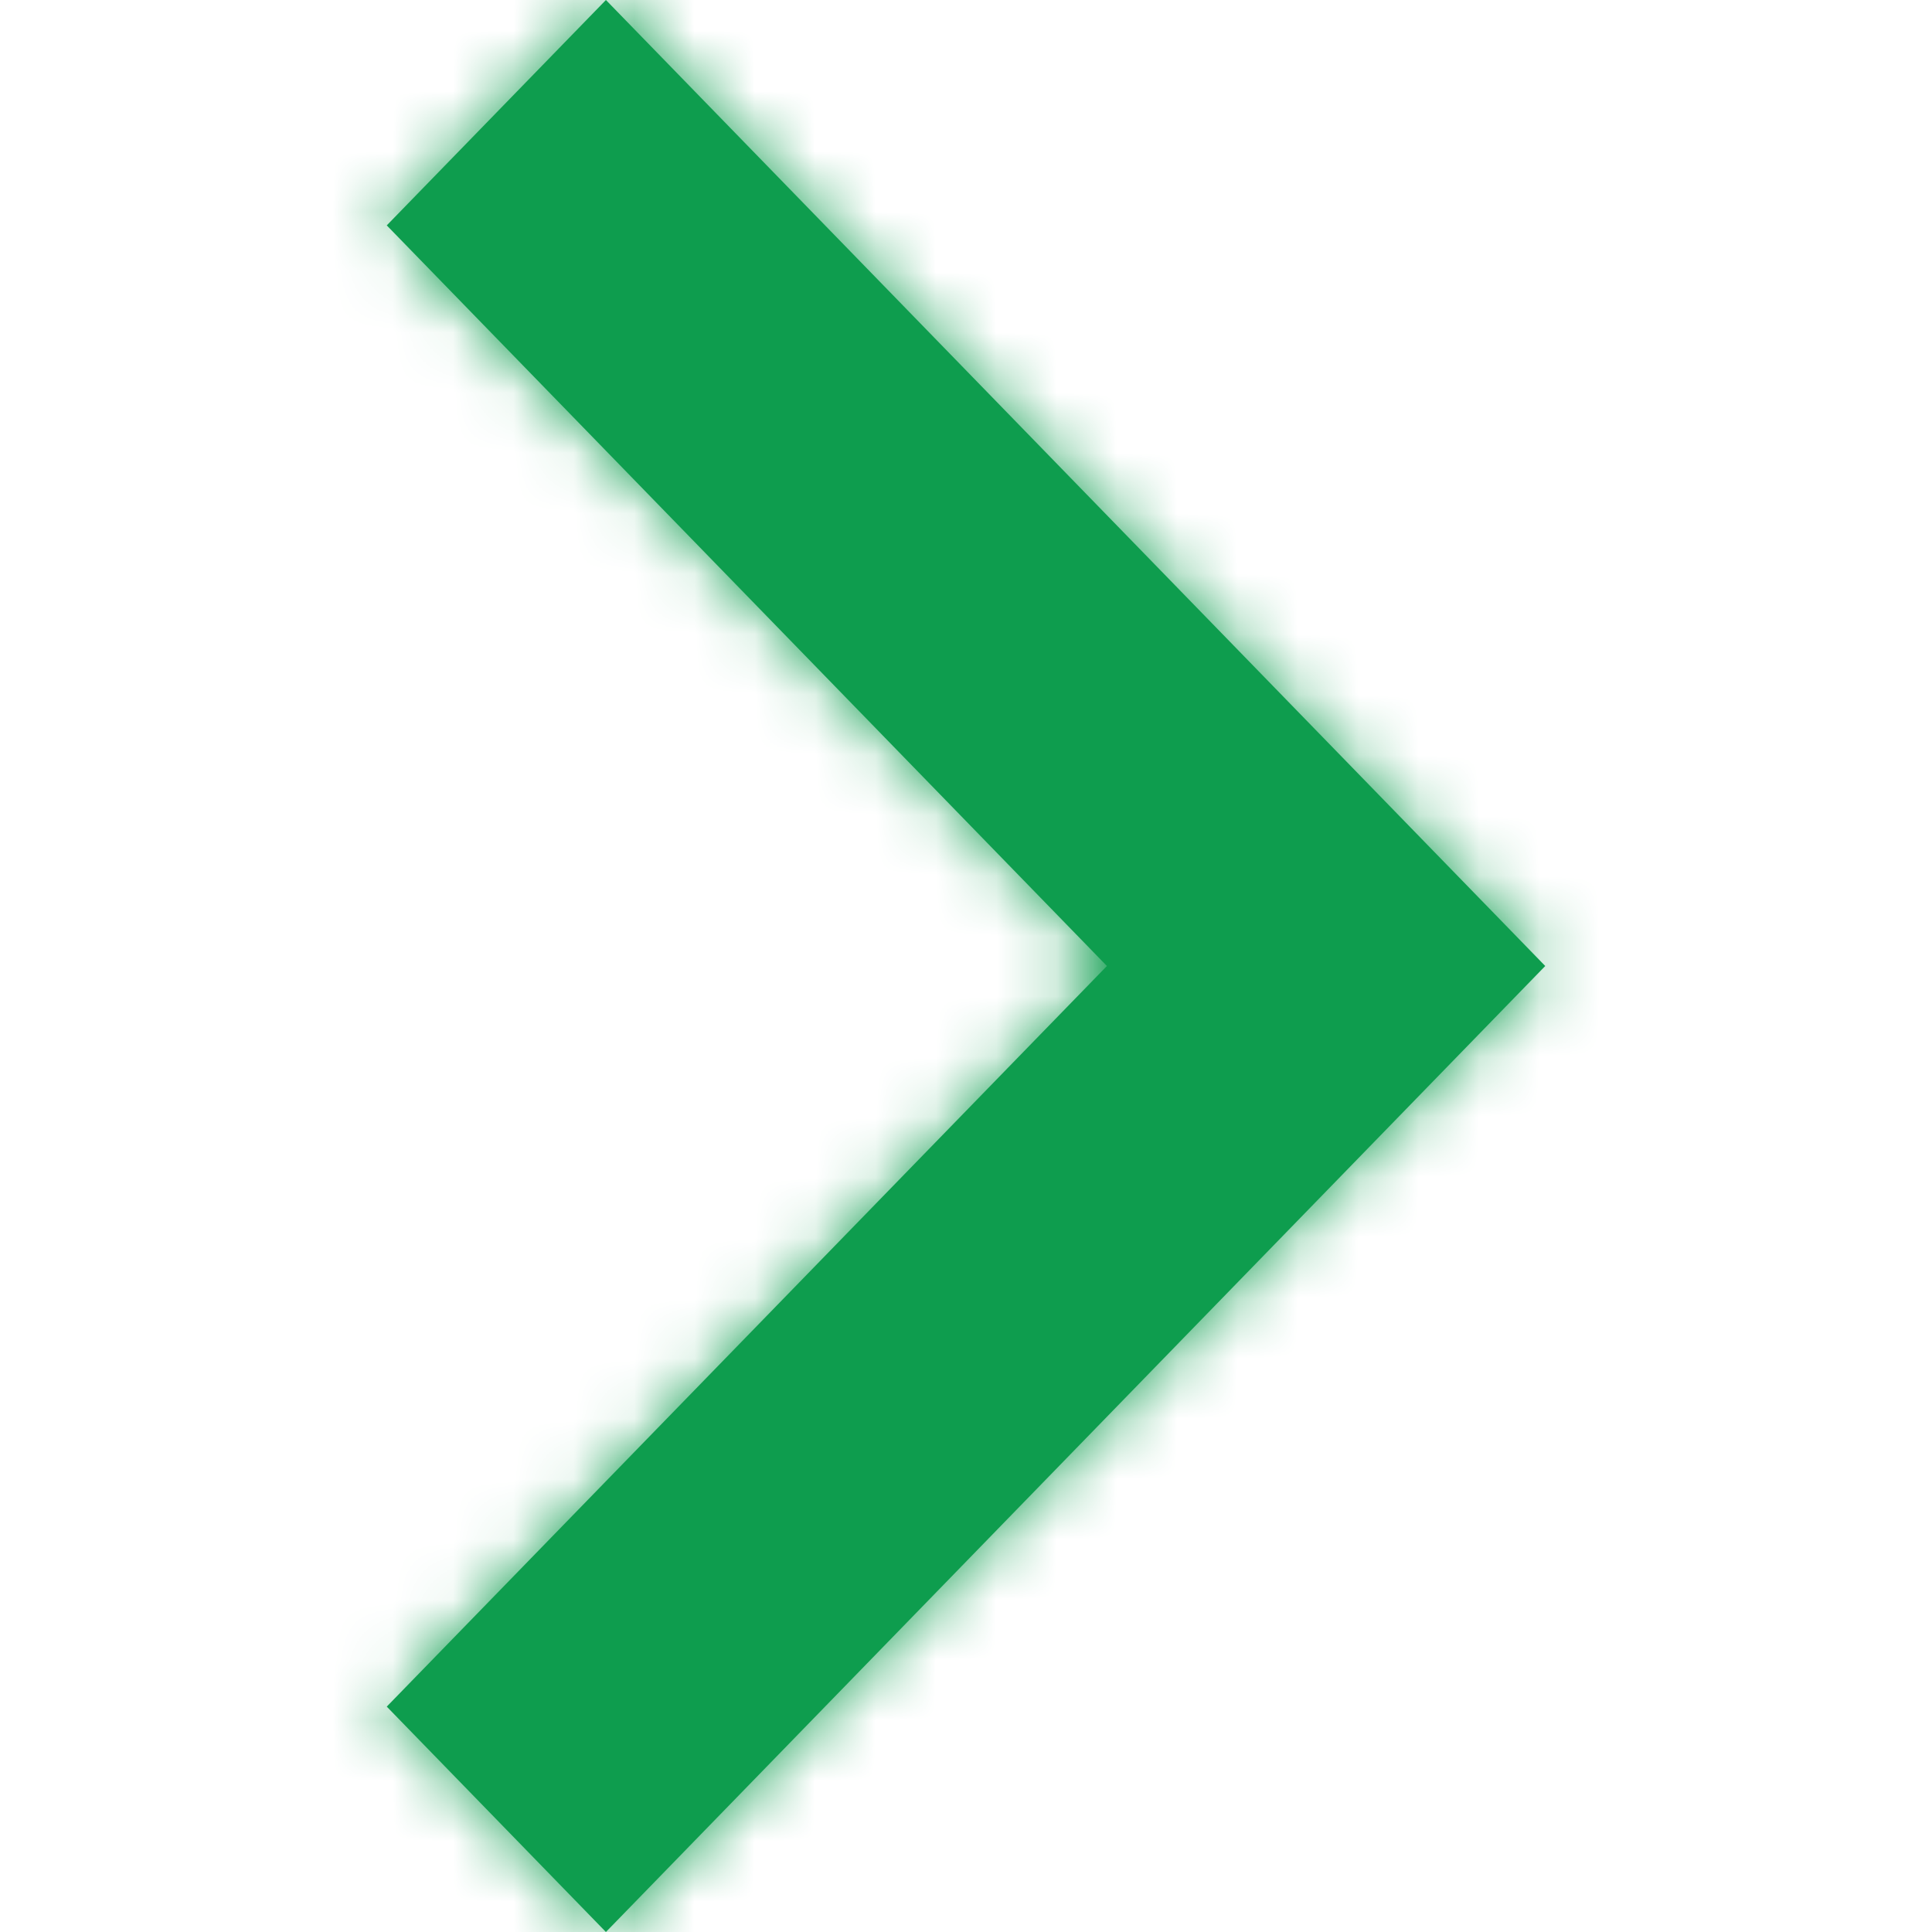 <?xml version="1.0" encoding="UTF-8"?>
<svg width="32px" height="32px" viewBox="0 0 32 32" version="1.1" xmlns="http://www.w3.org/2000/svg" xmlns:xlink="http://www.w3.org/1999/xlink">
    <!-- Generator: sketchtool 47 (45396) - http://www.bohemiancoding.com/sketch -->
    <title>icon/arrow/right</title>
    <desc>Created with sketchtool.</desc>
    <defs>
        <polygon id="path-1" points="6.406 3.733 18.334 16 6.406 28.267 10.036 32 25.594 16 10.036 -5.68434189e-14"></polygon>
    </defs>
    <g id="Symbols" stroke="none" stroke-width="1" fill="none" fill-rule="evenodd">
        <g id="lv1/icon/arrow/right">
            <mask id="mask-2" fill="white">
                <use xlink:href="#path-1"></use>
            </mask>
            <use id="icon" fill="#0E9D4E" xlink:href="#path-1"></use>
            <g id="lv1/color/main/normal" mask="url(#mask-2)" fill="#0E9D4E">
                <rect id="rect" x="0" y="0" width="32" height="32"></rect>
            </g>
        </g>
    </g>
</svg>